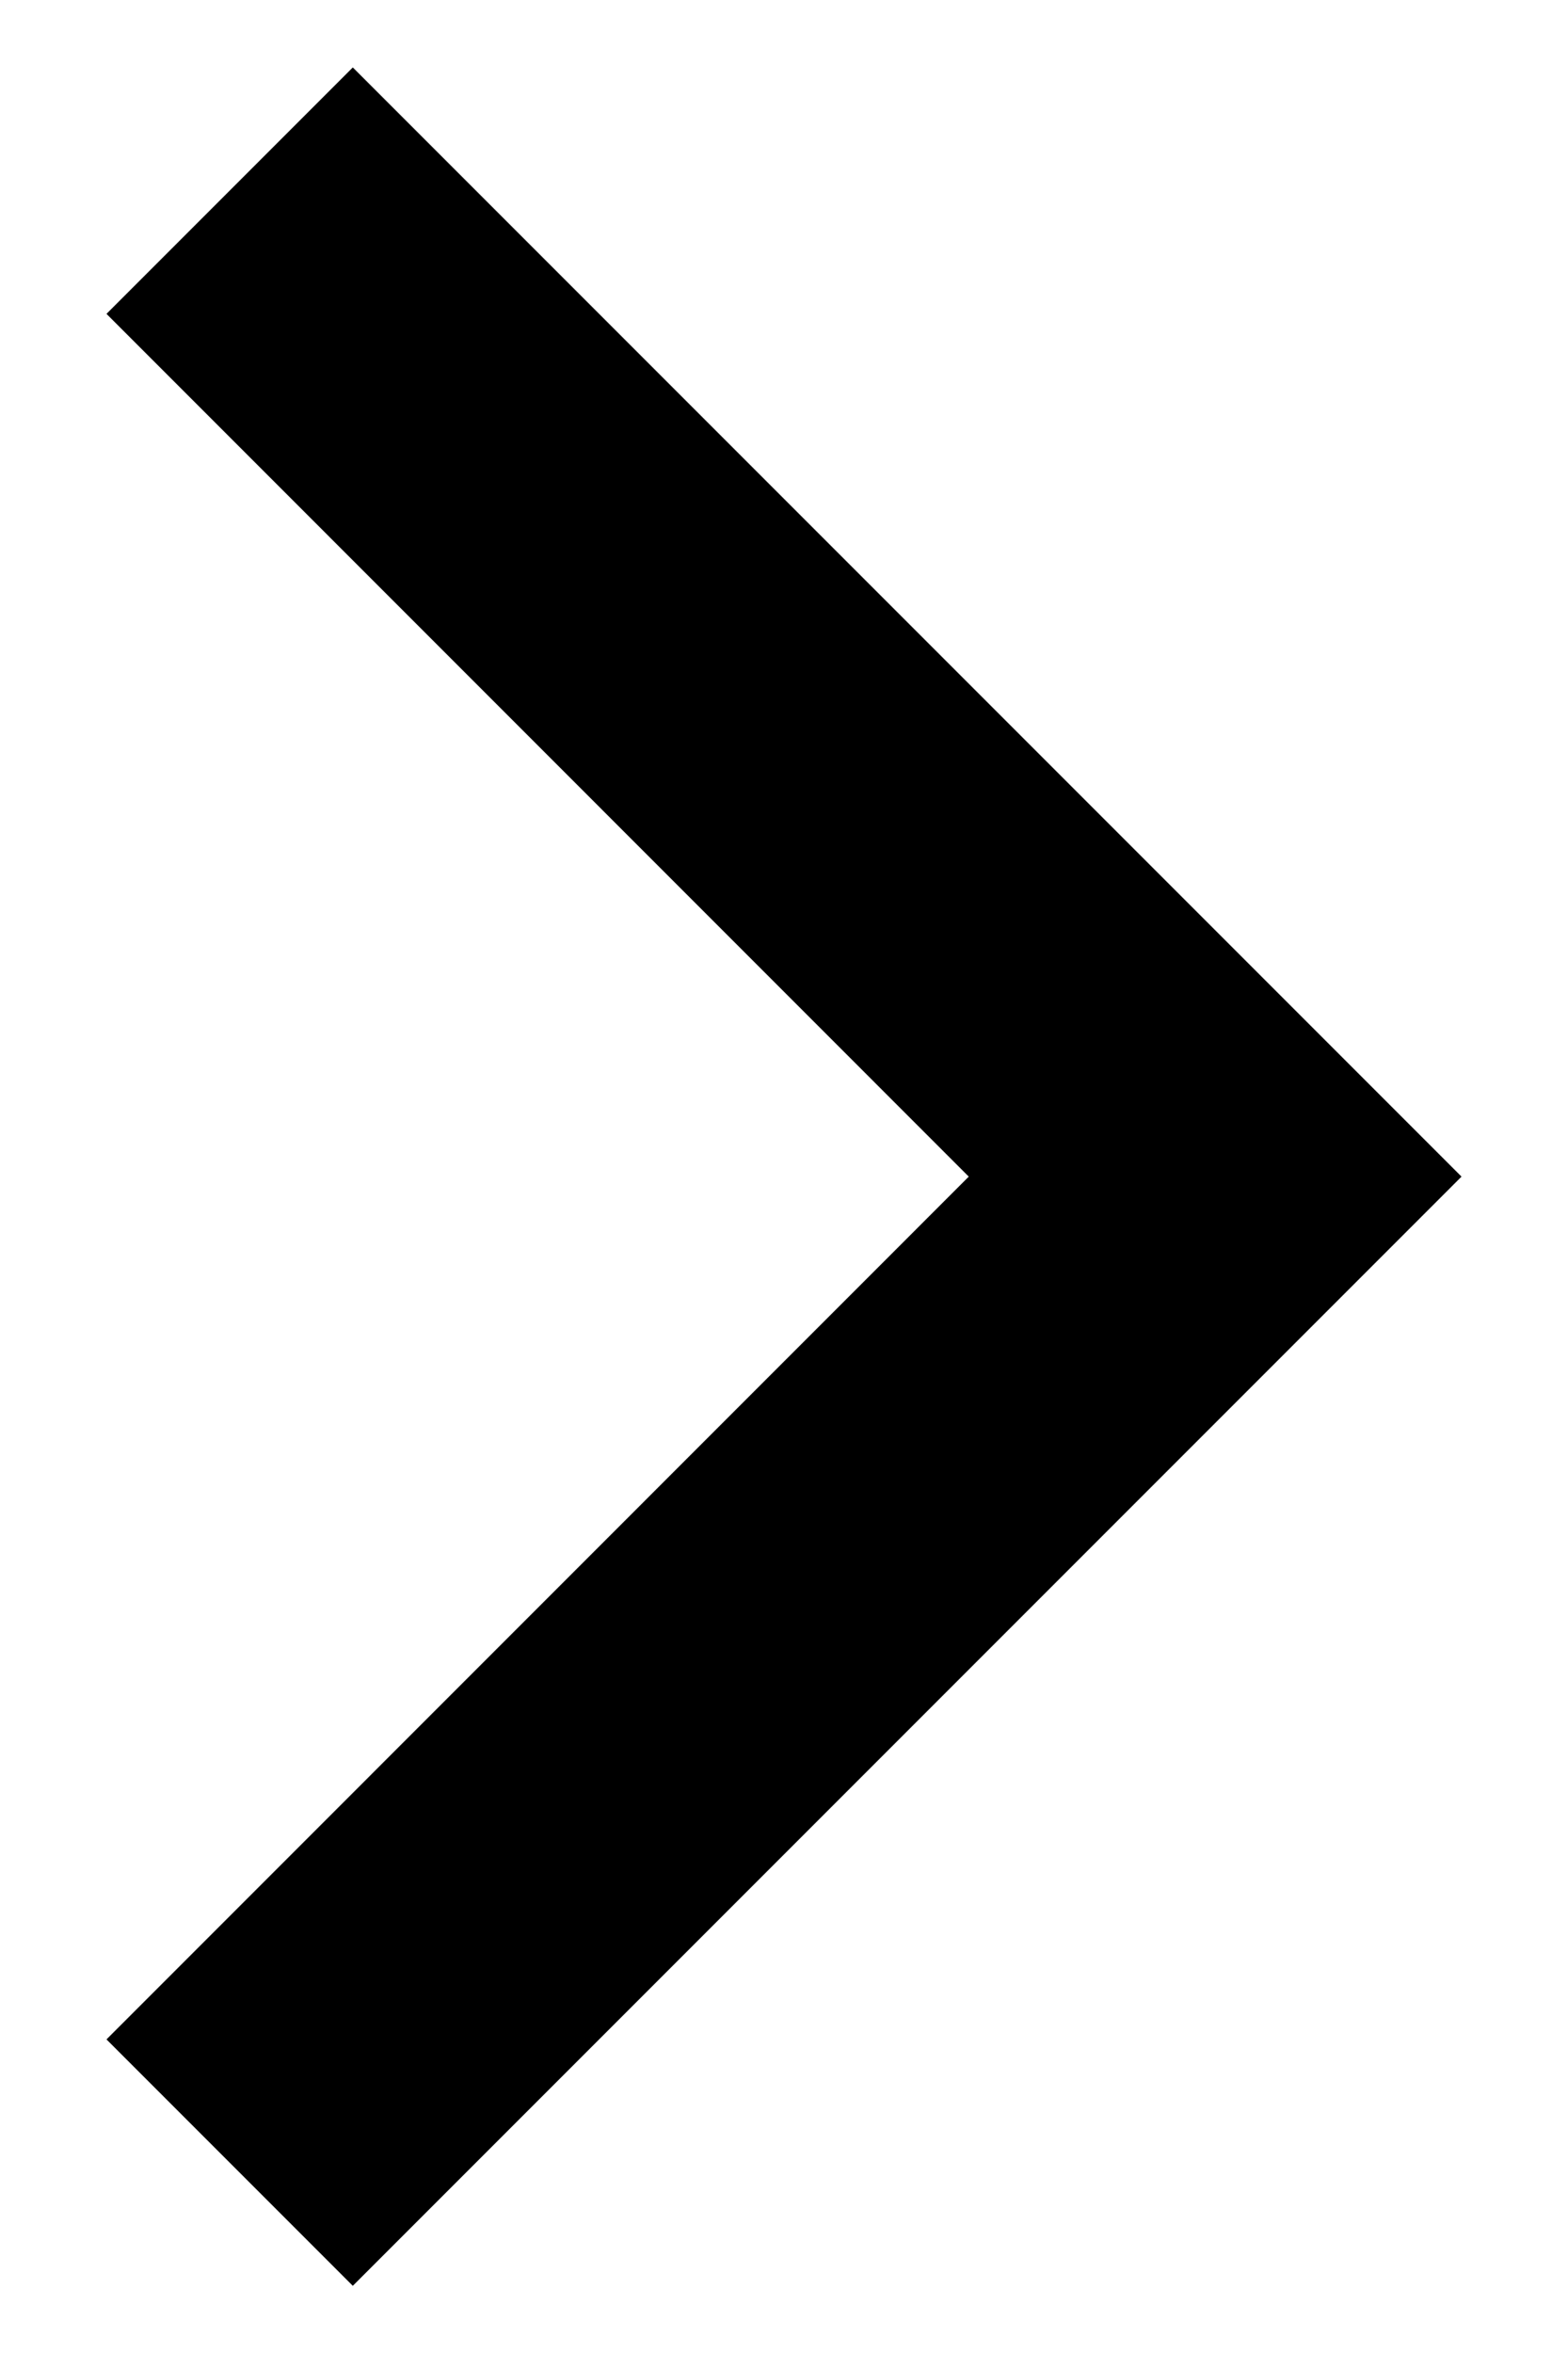 <svg width="12" height="18" viewBox="0 0 12 18" fill="none" xmlns="http://www.w3.org/2000/svg">
<path d="M7.414 9.001L0.815 15.601L2.7 17.486L11.185 9.001L2.7 0.516L0.815 2.401L7.414 9.001Z" fill="black"/>
</svg>
